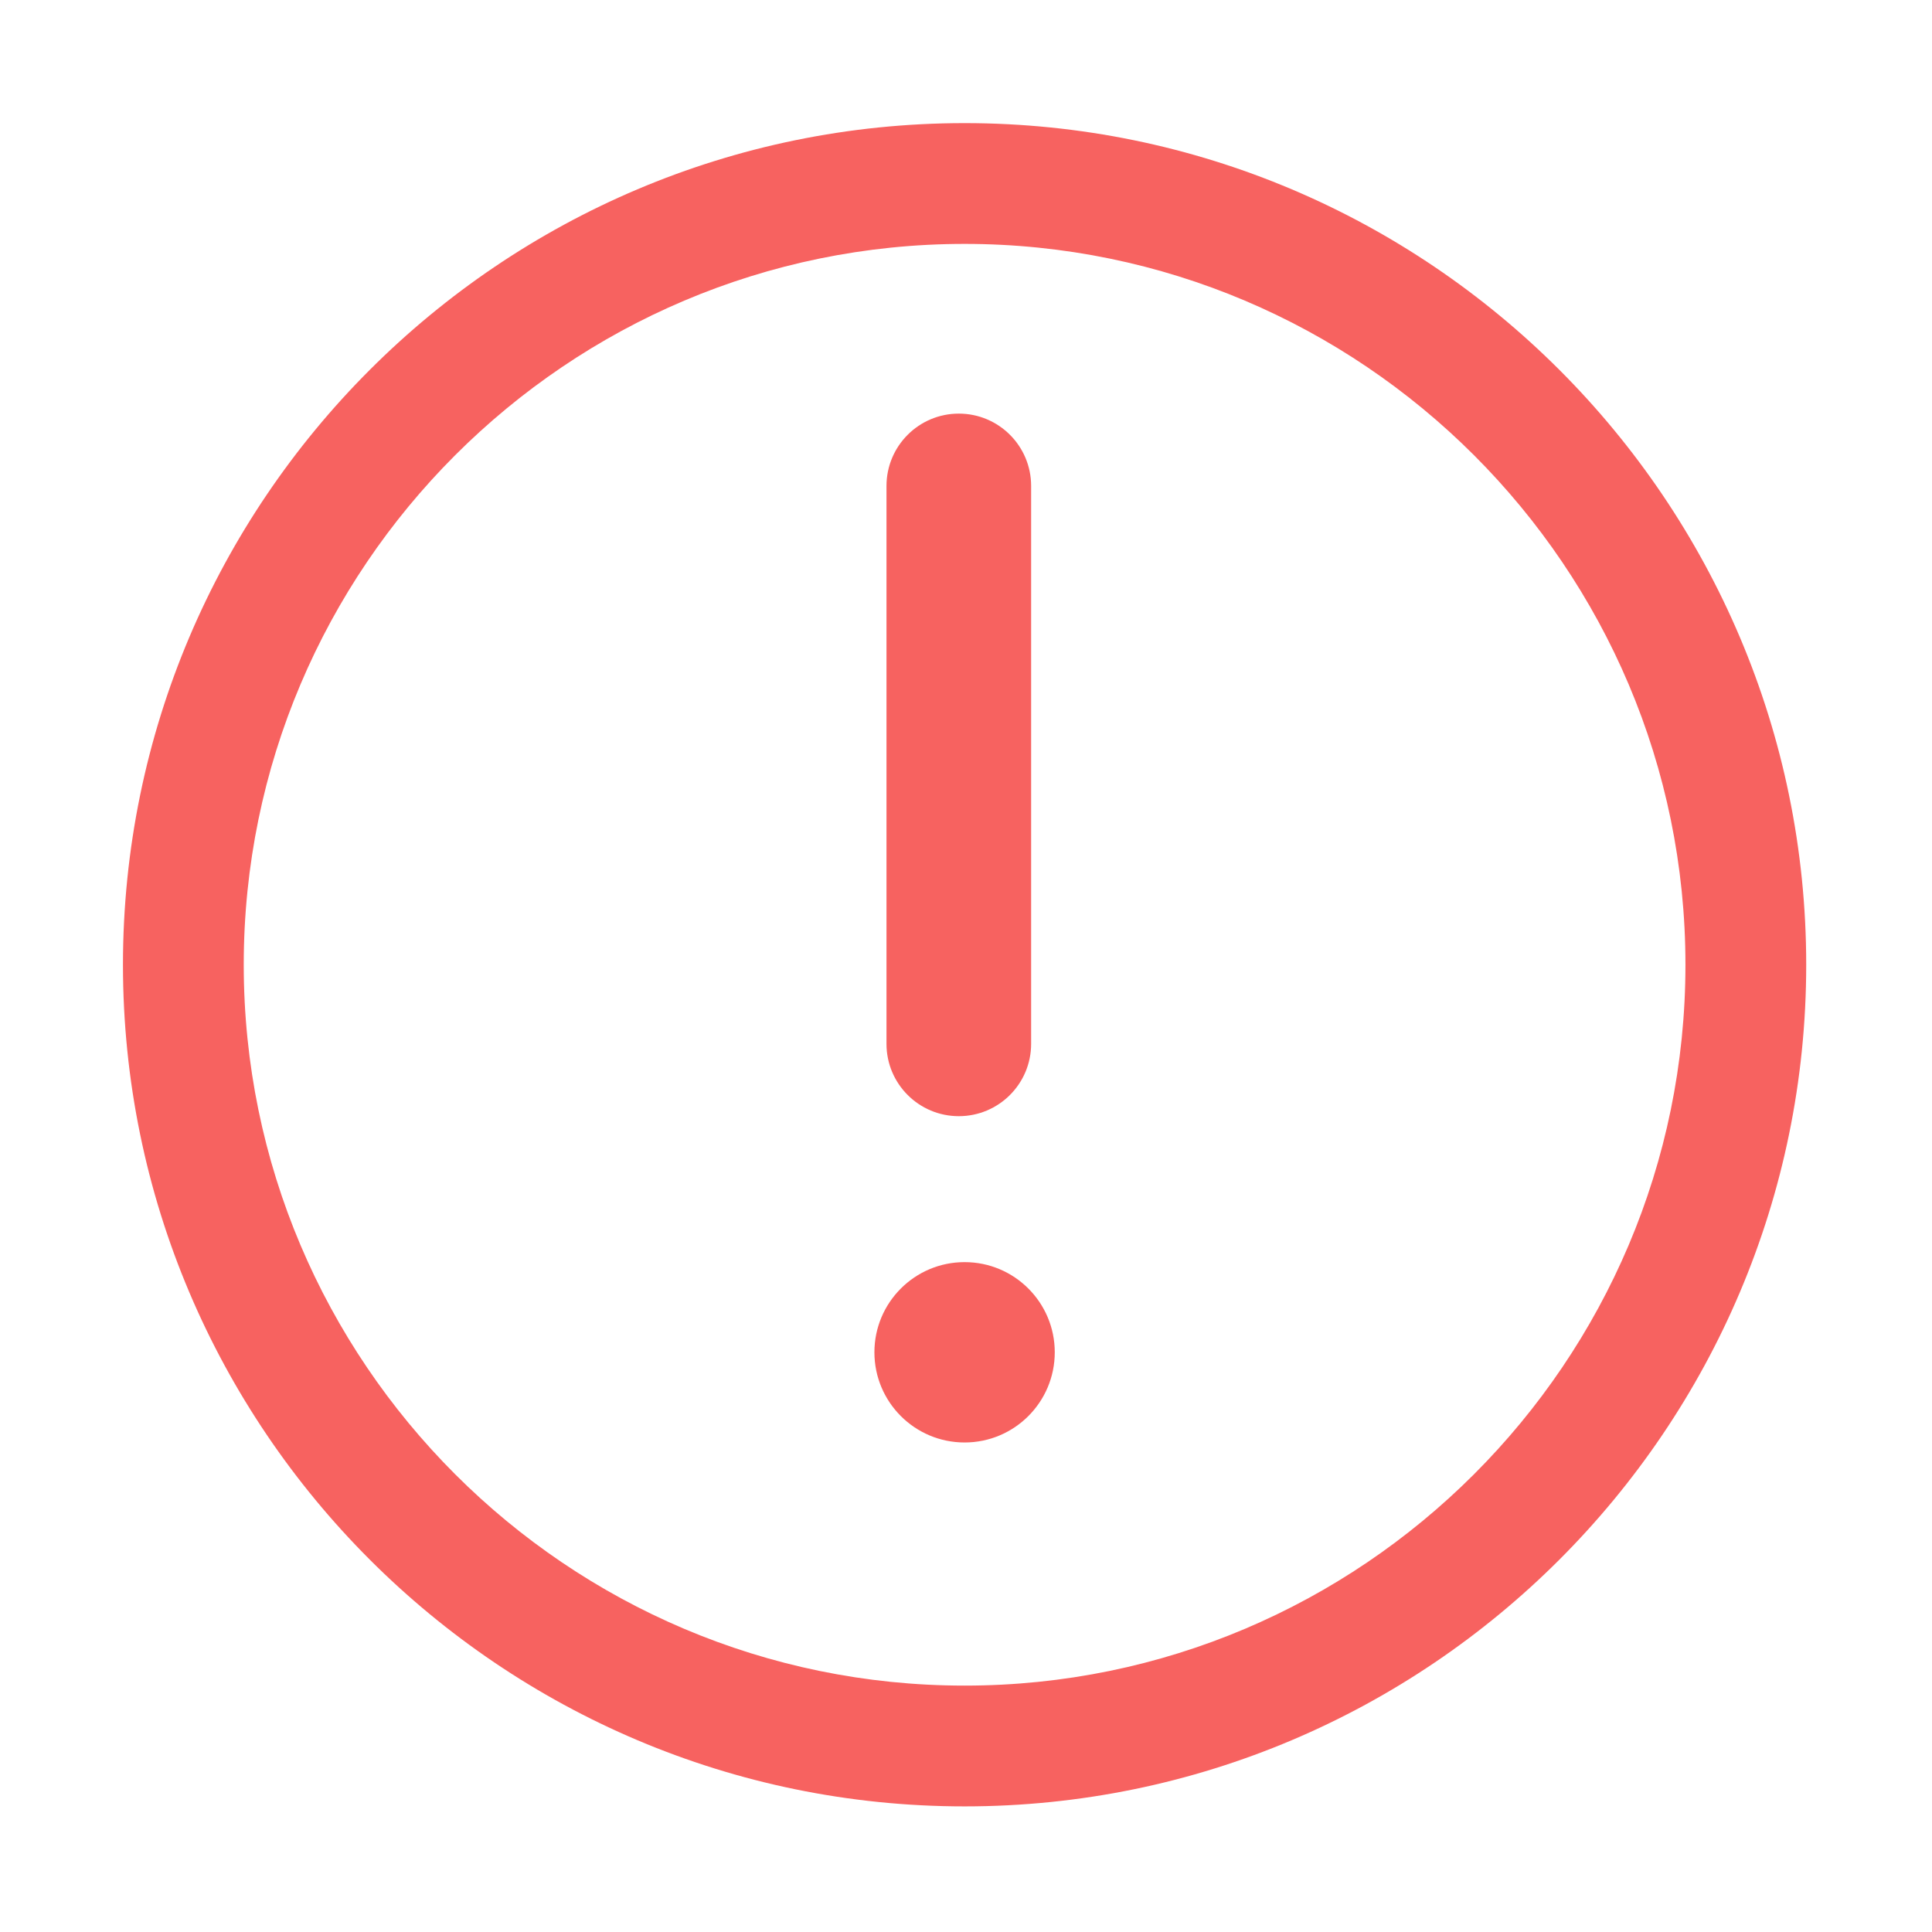 <?xml version="1.0" standalone="no"?><!DOCTYPE svg PUBLIC "-//W3C//DTD SVG 1.1//EN" "http://www.w3.org/Graphics/SVG/1.1/DTD/svg11.dtd"><svg t="1524624441871" class="icon" style="" viewBox="0 0 1024 1024" version="1.1" xmlns="http://www.w3.org/2000/svg" p-id="3291" xmlns:xlink="http://www.w3.org/1999/xlink" width="200" height="200"><defs><style type="text/css"></style></defs><path d="M511.252 668.954c-26.391 0-47.796 21.398-47.796 47.789 0 26.397 21.398 47.802 47.796 47.802 26.403 0 47.796-21.398 47.796-47.802 0-26.397-21.393-47.789-47.796-47.789z" p-id="3292" fill="#F76260"></path><path d="M511.252 65.258c-245.972 0-446.079 200.101-446.079 446.079 0 245.978 200.107 446.086 446.079 446.086 245.984 0 446.079-200.107 446.079-446.086 0-245.977-200.1-446.079-446.079-446.079z m0 828.149c-210.674 0-382.064-171.42-382.064-382.07 0-210.68 171.389-382.064 382.064-382.064 210.645 0 382.07 171.384 382.07 382.064 0 210.65-171.426 382.07-382.07 382.07z" p-id="3293" fill="#F76260"></path><path d="M508.189 591.597c21.17 0 38.331-17.161 38.331-38.331V257.556c0-21.171-17.161-38.331-38.331-38.331-21.171 0-38.331 17.161-38.331 38.331v295.71c-0.001 21.17 17.16 38.331 38.331 38.331z" p-id="3294" fill="#F76260"></path></svg>